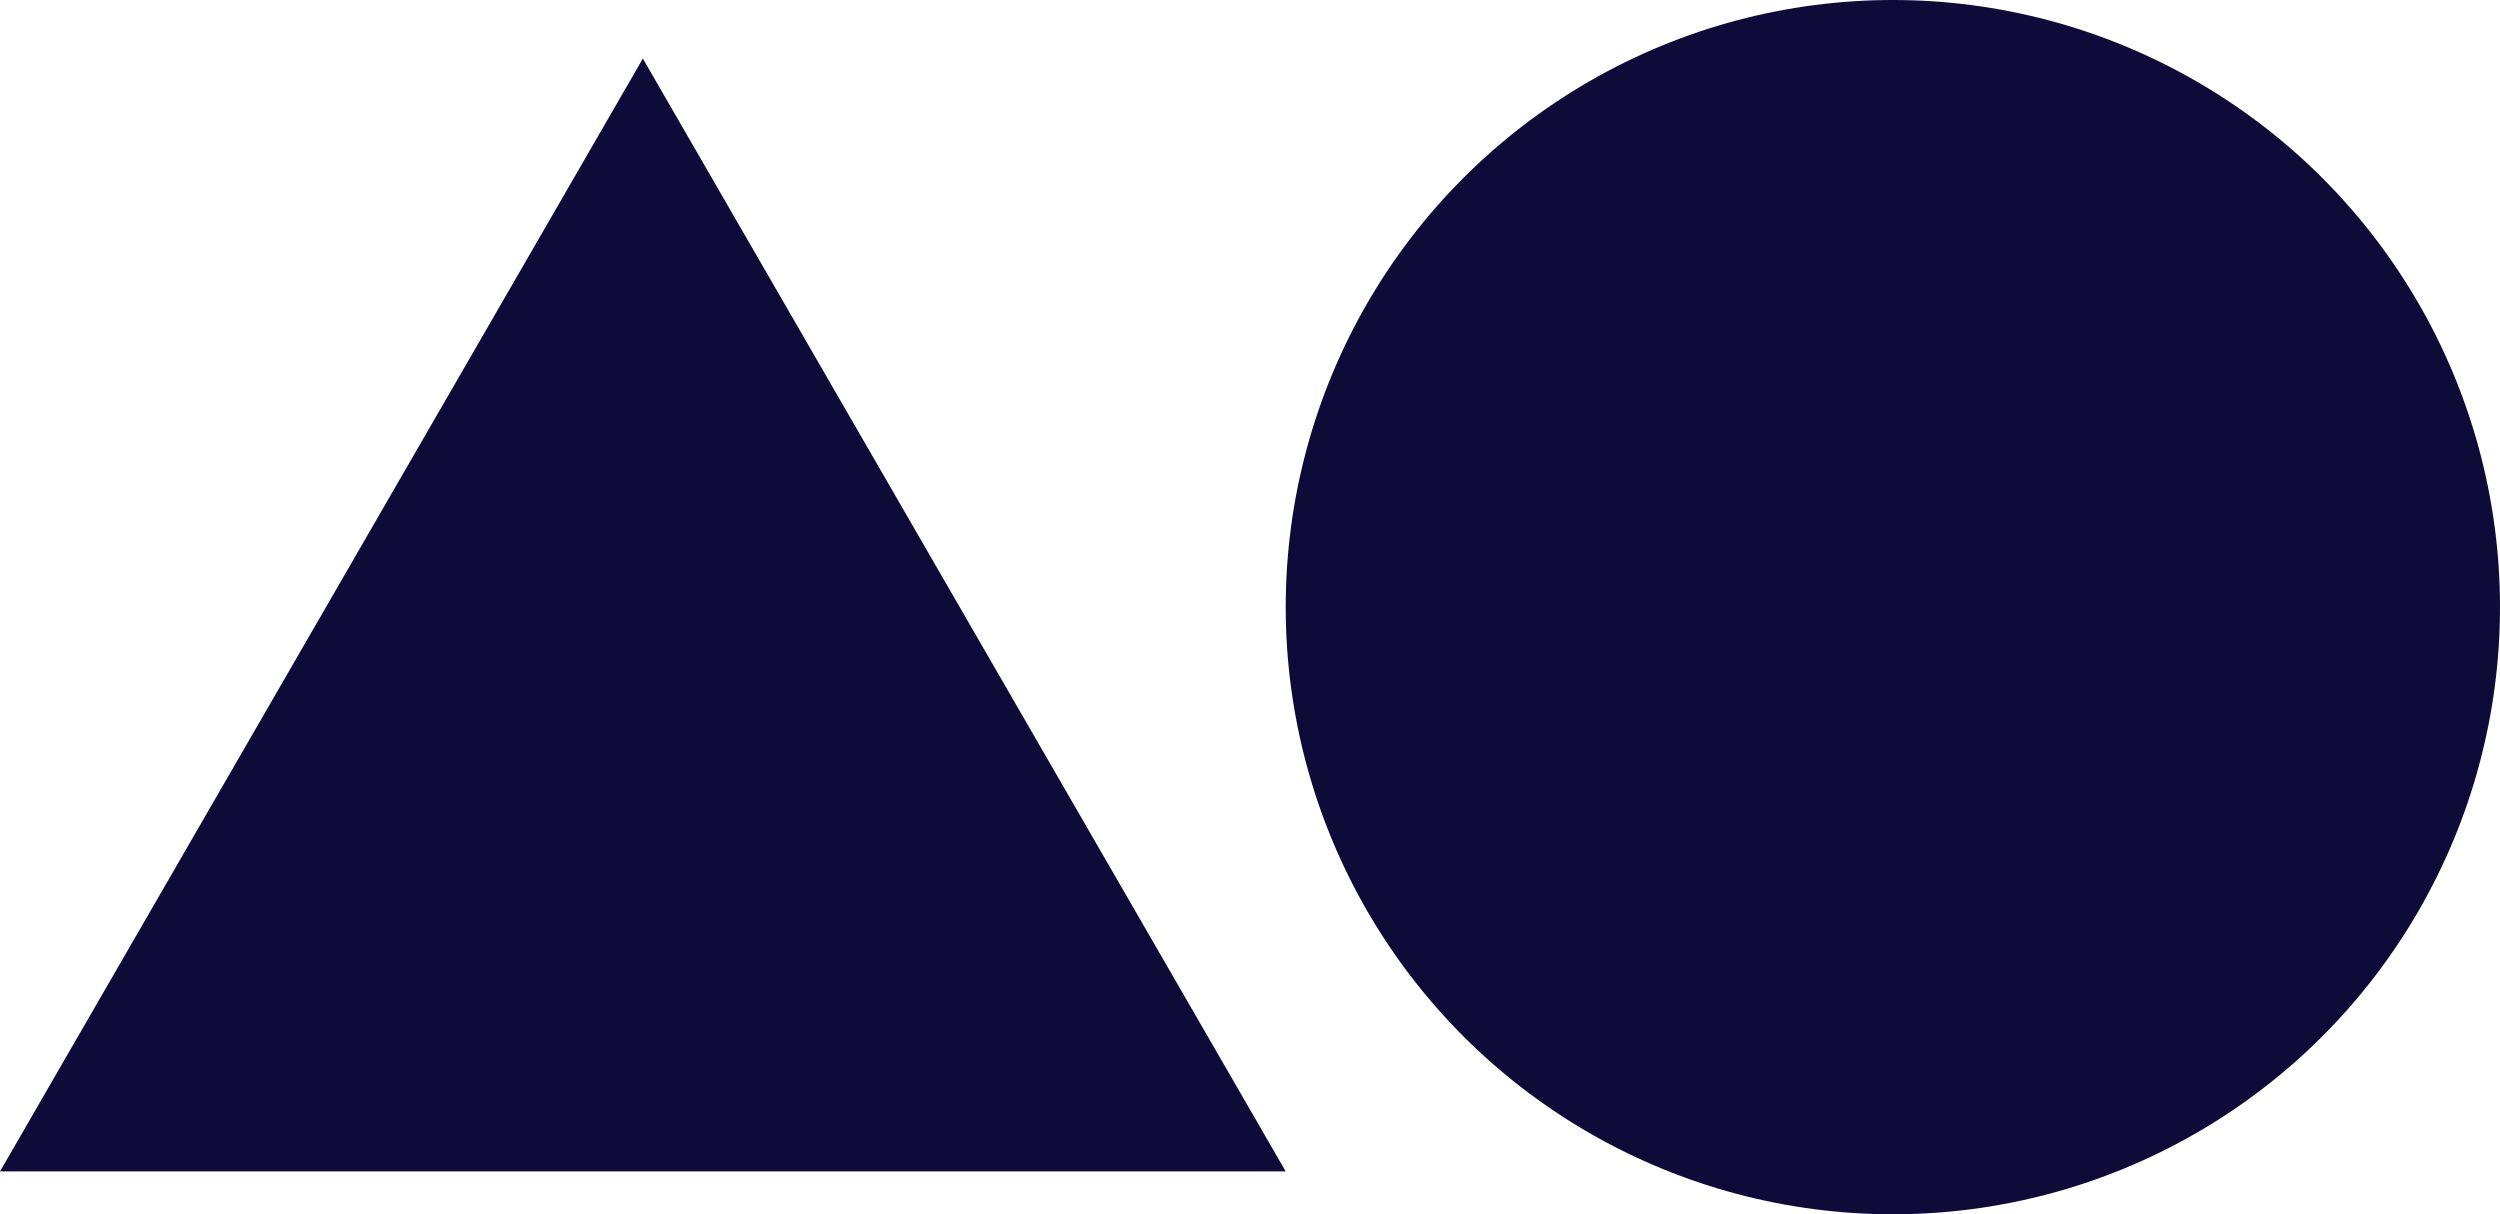 <svg xmlns="http://www.w3.org/2000/svg" viewBox="0 0 35 17"><defs><style>.cls-1{fill:#0f0b38;}</style></defs><title>services-logosAsset 6</title><g id="Layer_2" data-name="Layer 2"><g id="Visual_Design_Page" data-name="Visual Design Page"><polygon class="cls-1" points="9 0.82 13.5 8.61 18 16.4 9 16.4 0 16.4 4.5 8.61 9 0.82"/><circle class="cls-1" cx="26.5" cy="8.5" r="8.5"/></g></g></svg>